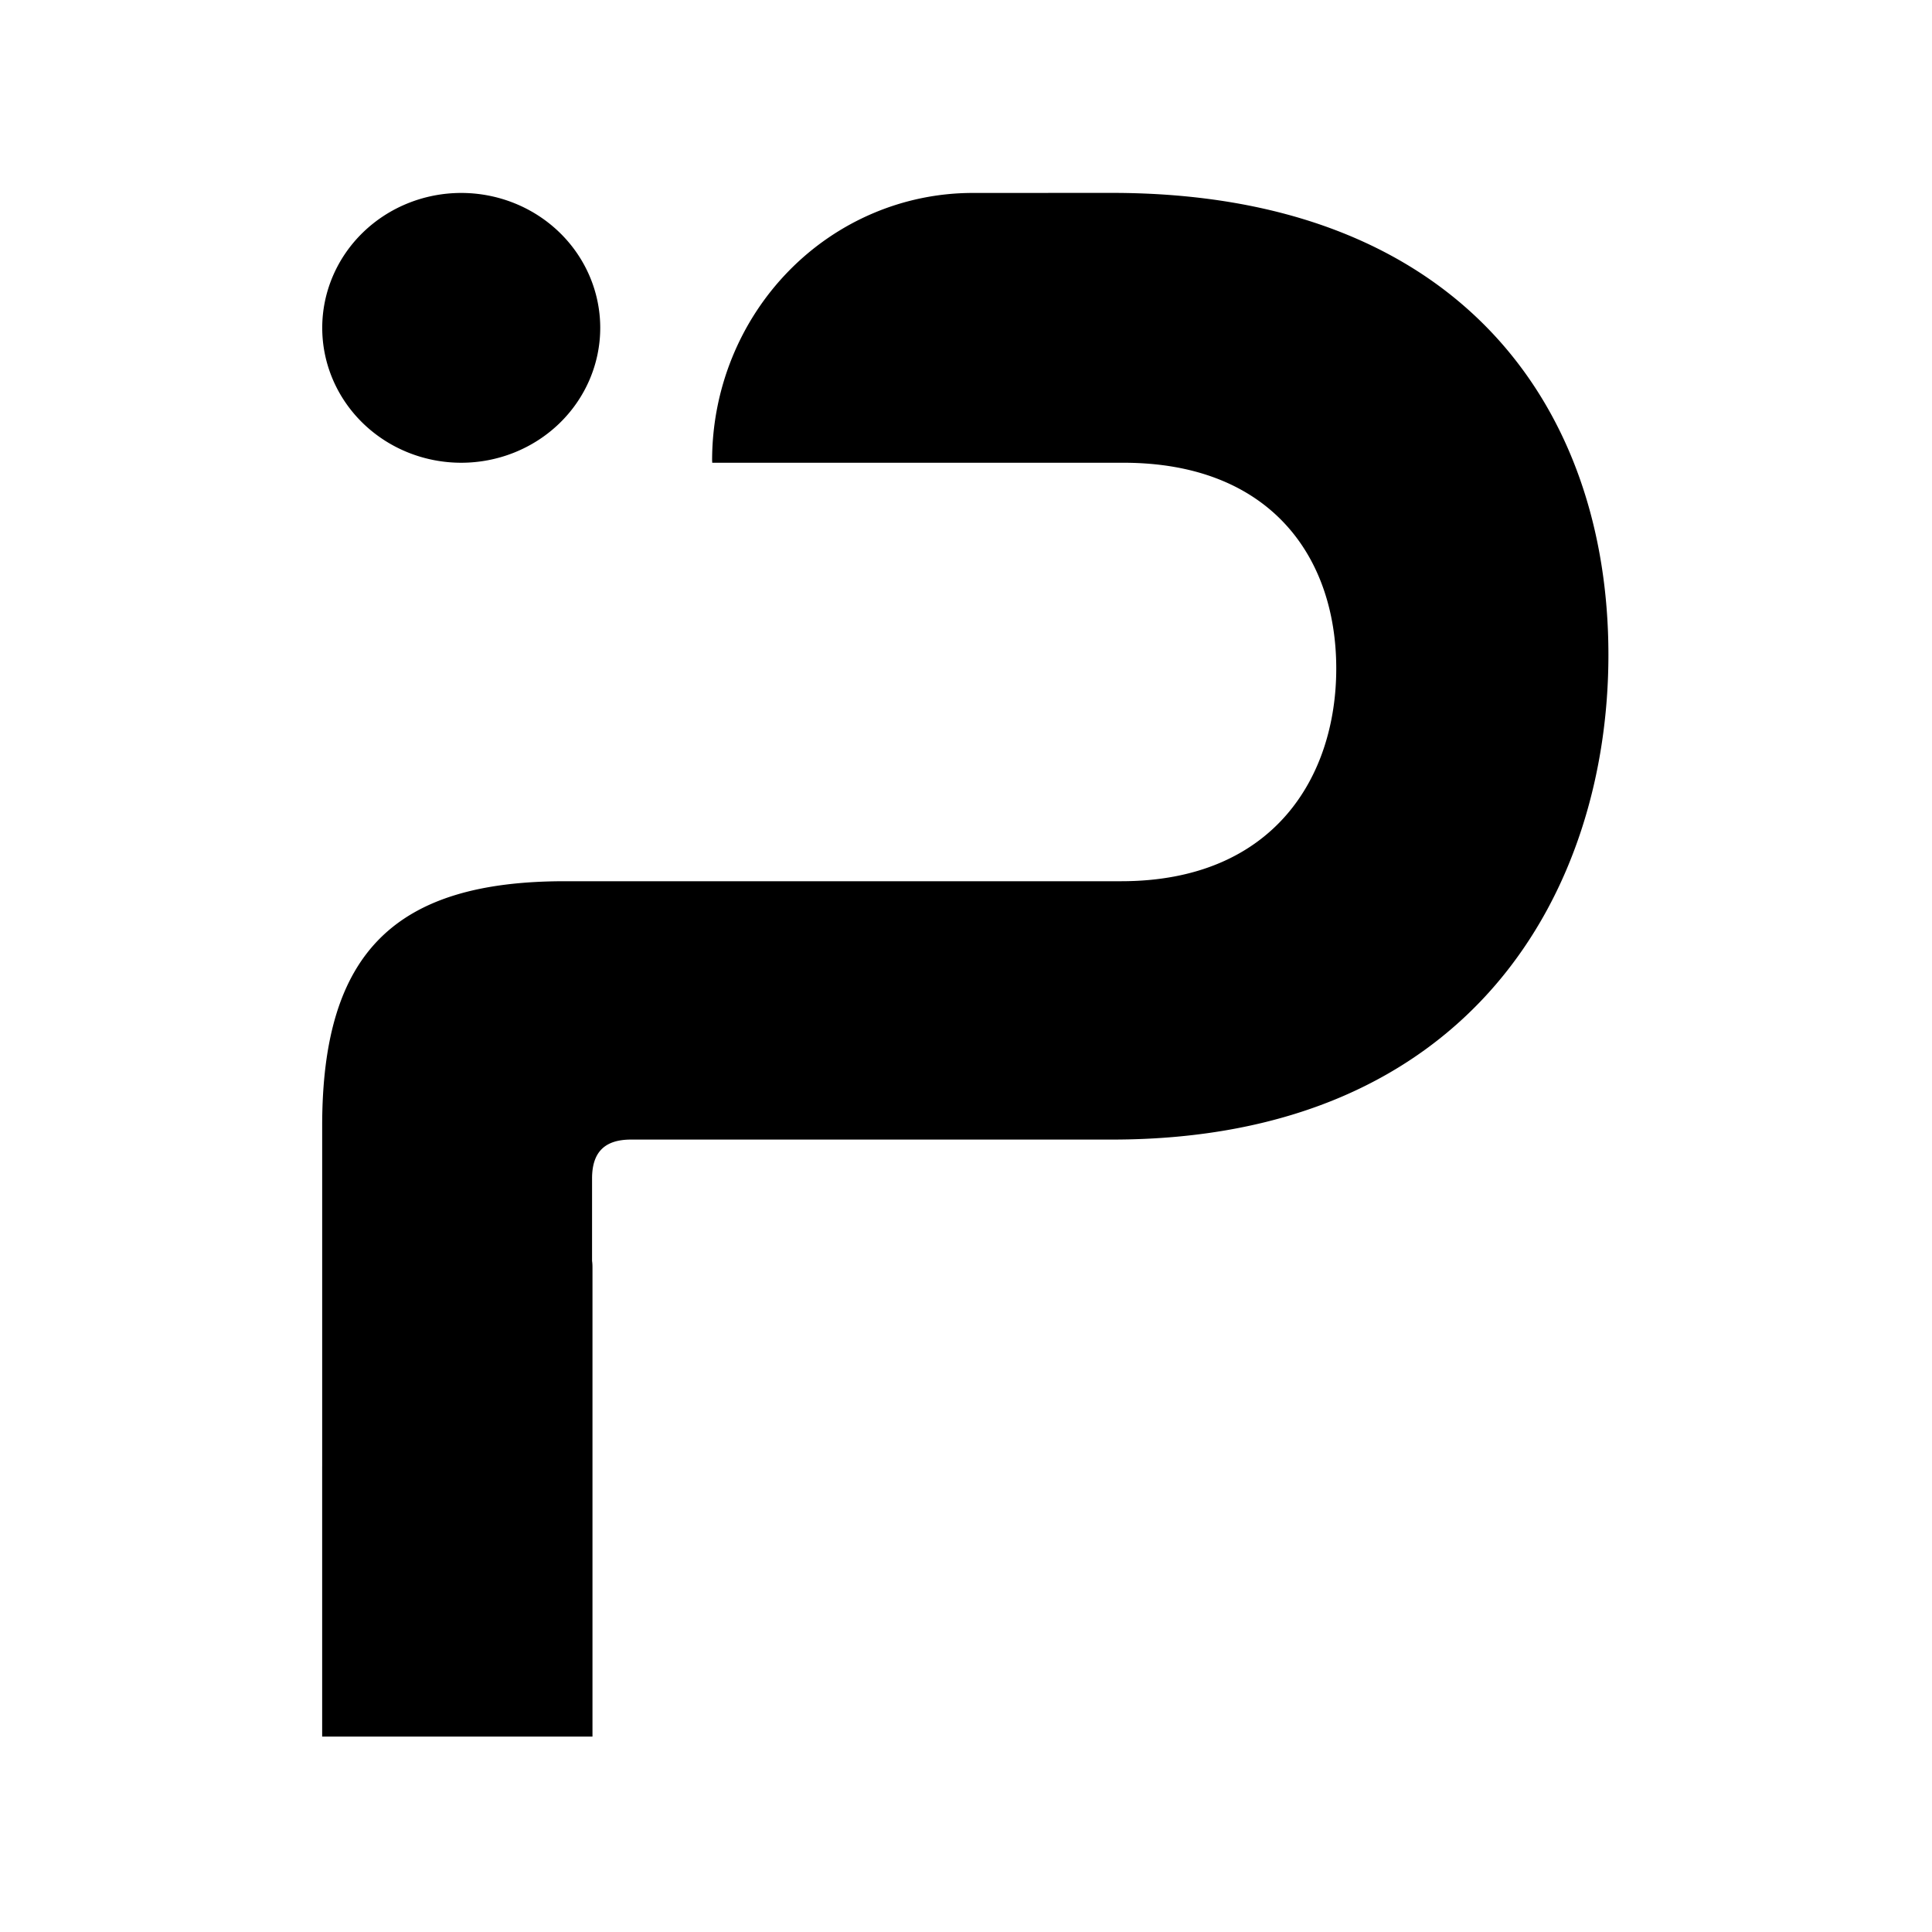 <?xml version="1.0" encoding="UTF-8" standalone="no"?>
<!-- Created with Inkscape (http://www.inkscape.org/) -->

<svg
   width="1536"
   height="1536"
   viewBox="0 0 406.4 406.4"
   version="1.1"
   id="svg199"
   inkscape:export-filename="SVG/LogoBlackBlueBG1536px.svg"
   inkscape:export-xdpi="96"
   inkscape:export-ydpi="96"
   inkscape:version="1.2.2 (b0a8486, 2022-12-01)"
   sodipodi:docname="BlueP512x512TPlogo.svg"
   xmlns:inkscape="http://www.inkscape.org/namespaces/inkscape"
   xmlns:sodipodi="http://sodipodi.sourceforge.net/DTD/sodipodi-0.dtd"
   xmlns="http://www.w3.org/2000/svg"
   xmlns:svg="http://www.w3.org/2000/svg">
  <sodipodi:namedview
     id="namedview201"
     pagecolor="#ffffff"
     bordercolor="#000000"
     borderopacity="0.502"
     inkscape:showpageshadow="false"
     inkscape:pageopacity="1"
     inkscape:pagecheckerboard="0"
     inkscape:deskcolor="#808080"
     inkscape:document-units="px"
     showgrid="false"
     showborder="false"
     inkscape:zoom="0.13877539"
     inkscape:cx="205.36783"
     inkscape:cy="720.58888"
     inkscape:window-width="1280"
     inkscape:window-height="702"
     inkscape:window-x="0"
     inkscape:window-y="23"
     inkscape:window-maximized="0"
     inkscape:current-layer="g4">
    <inkscape:grid
       type="xygrid"
       id="grid5951"
       originx="0"
       originy="0" />
  </sodipodi:namedview>
  <defs
     id="defs196" />
  <g
     inkscape:label="Layer 1"
     inkscape:groupmode="layer"
     id="layer1">
    <g
       id="g4"
       transform="matrix(0.325,0,0,0.325,28.989,86.733)">
      <g
         id="g6"
         transform="matrix(38.828,0,0,38.788,-34070.046,30749.047)"
         style="fill:#000000;fill-opacity:1">
        <path
           id="path6"
           style="fill:#000000;fill-opacity:1;fill-rule:evenodd;stroke-width:0.291"
           d="m 882.852,-796.407 a 2.317,2.251 0 0 0 -2.317,2.251 2.317,2.251 0 0 0 2.317,2.251 2.317,2.251 0 0 0 2.317,-2.251 2.317,2.251 0 0 0 -2.317,-2.251 z m 8.526,0 a 4.345,4.463 0 0 0 -4.344,4.463 4.345,4.463 0 0 0 0.002,0.039 h 4.342 2.317 0.195 c 2.442,0 3.548,1.564 3.548,3.434 0,1.793 -1.03,3.549 -3.587,3.549 h -9.273 c -2.824,0 -4.044,1.183 -4.044,4.083 v 2.385 0.291 3.007 h -2.6e-4 v 4.507 h 4.506 v -2.256 -2.251 -3.298 c 0,-0.044 1.5e-4,-0.088 -0.007,-0.132 v -1.376 c 0,-0.458 0.229,-0.649 0.649,-0.649 h 8.013 c 6.029,0 8.28,-4.197 8.28,-8.089 0,-4.121 -2.48,-7.708 -8.28,-7.708 z" />
      </g>
    </g>
  </g>
</svg>
